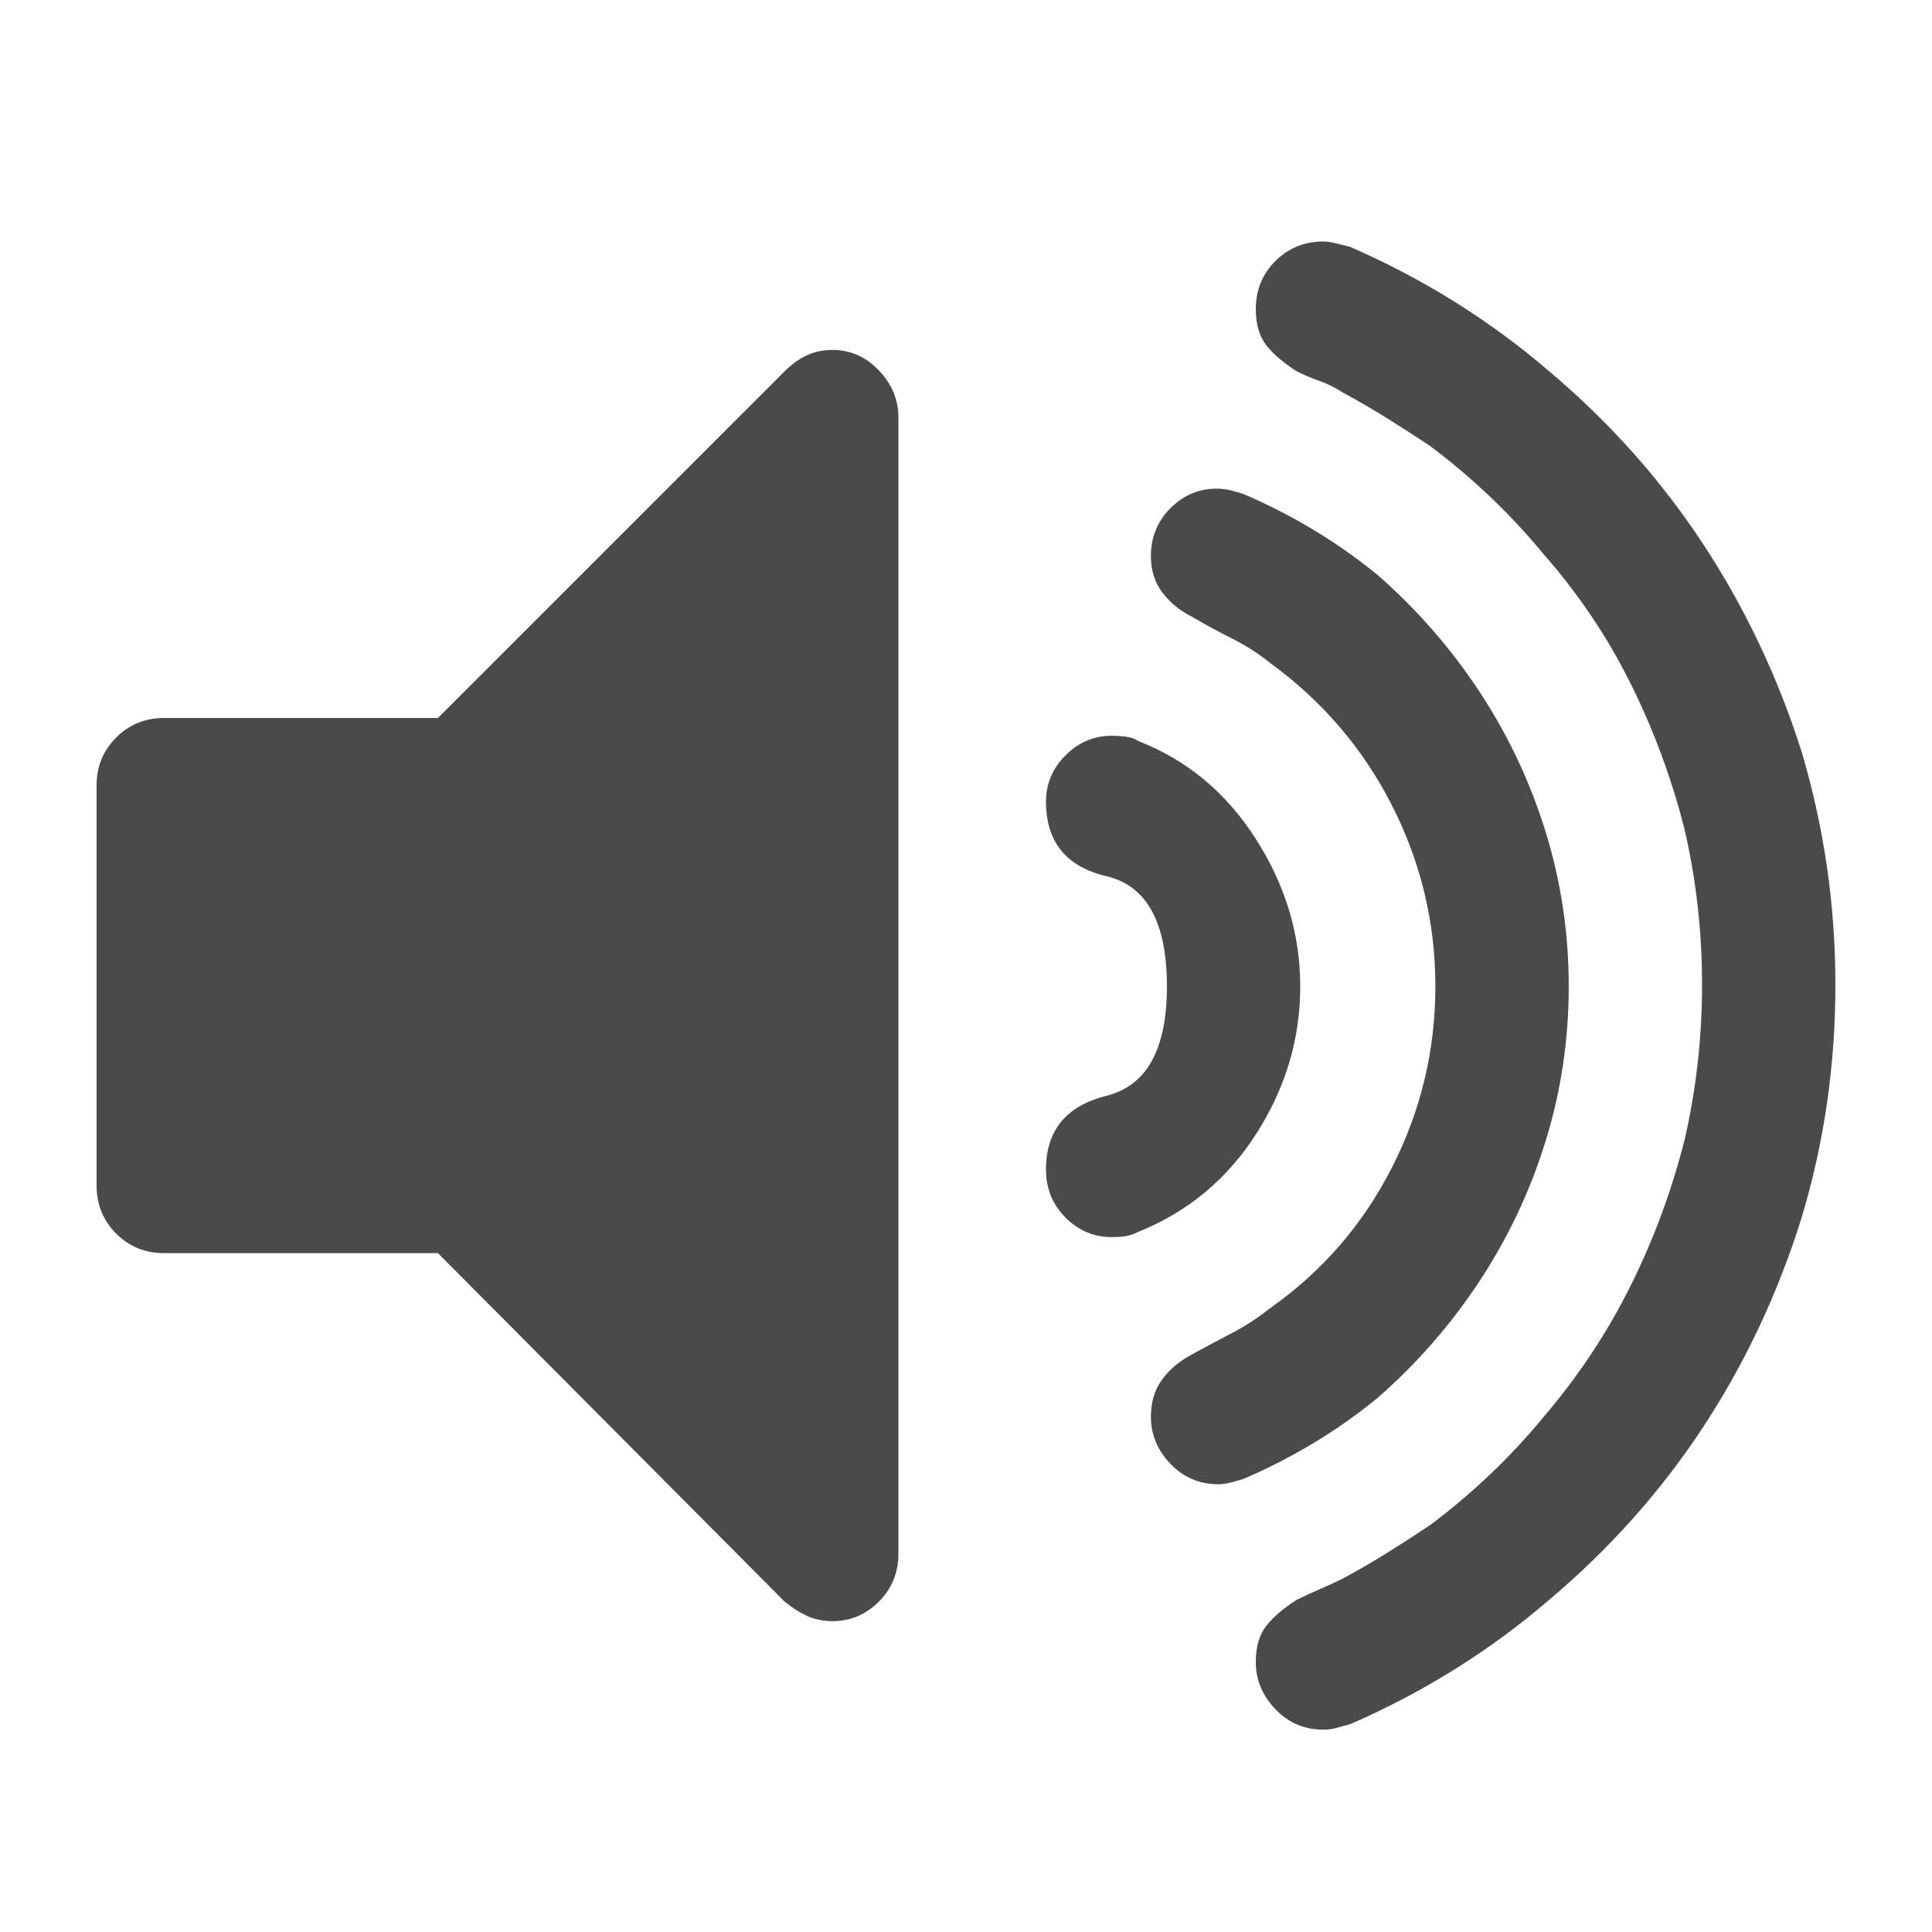 <?xml version="1.0" encoding="UTF-8" standalone="no"?>
<svg width="40px" height="40px" viewBox="0 0 40 40" version="1.1" xmlns="http://www.w3.org/2000/svg" xmlns:xlink="http://www.w3.org/1999/xlink">
    <!-- Generator: Sketch 48.2 (47327) - http://www.bohemiancoding.com/sketch -->
    <title>audio</title>
    <desc>Created with Sketch.</desc>
    <defs></defs>
    <g id="Page-1" stroke="none" stroke-width="1" fill="none" fill-rule="evenodd">
        <g id="audio" fill="#4A4A4A">
            <path d="M18.601,32.166 C18.601,32.558 18.466,32.89 18.196,33.16 C17.926,33.429 17.607,33.564 17.239,33.564 C17.043,33.564 16.865,33.528 16.706,33.454 C16.546,33.38 16.393,33.282 16.245,33.16 L9.067,25.945 L3.399,25.945 C3.006,25.945 2.675,25.81 2.405,25.54 C2.135,25.27 2,24.939 2,24.546 L2,16.264 C2,15.871 2.135,15.54 2.405,15.27 C2.675,15 3.006,14.865 3.399,14.865 L9.067,14.865 L16.245,7.687 C16.393,7.54 16.546,7.429 16.706,7.356 C16.865,7.282 17.043,7.245 17.239,7.245 C17.607,7.245 17.926,7.387 18.196,7.669 C18.466,7.951 18.601,8.276 18.601,8.644 L18.601,32.166 Z M23.571,25.503 C23.472,25.552 23.38,25.583 23.294,25.595 C23.209,25.607 23.117,25.613 23.018,25.613 C22.65,25.613 22.331,25.479 22.061,25.209 C21.791,24.939 21.656,24.607 21.656,24.215 C21.656,23.405 22.074,22.896 22.908,22.687 C23.742,22.479 24.16,21.724 24.16,20.423 C24.16,19.098 23.742,18.337 22.908,18.141 C22.074,17.945 21.656,17.429 21.656,16.595 C21.656,16.227 21.791,15.908 22.061,15.638 C22.331,15.368 22.65,15.233 23.018,15.233 C23.117,15.233 23.215,15.239 23.313,15.252 C23.411,15.264 23.497,15.294 23.571,15.344 C24.577,15.736 25.387,16.411 26,17.368 C26.613,18.325 26.92,19.344 26.92,20.423 C26.92,21.503 26.62,22.515 26.018,23.46 C25.417,24.405 24.601,25.086 23.571,25.503 Z M25.742,30.62 C25.669,30.644 25.583,30.669 25.485,30.693 C25.387,30.718 25.301,30.73 25.227,30.73 C24.834,30.73 24.503,30.589 24.233,30.307 C23.963,30.025 23.828,29.699 23.828,29.331 C23.828,29.037 23.902,28.785 24.049,28.577 C24.196,28.368 24.405,28.19 24.675,28.043 C24.945,27.896 25.221,27.748 25.503,27.601 C25.785,27.454 26.049,27.282 26.294,27.086 C27.374,26.325 28.215,25.356 28.816,24.178 C29.417,23 29.718,21.748 29.718,20.423 C29.718,19.098 29.417,17.847 28.816,16.669 C28.215,15.491 27.374,14.509 26.294,13.724 C26.049,13.528 25.791,13.362 25.521,13.227 C25.252,13.092 24.969,12.939 24.675,12.767 C24.429,12.644 24.227,12.479 24.067,12.27 C23.908,12.061 23.828,11.81 23.828,11.515 C23.828,11.123 23.963,10.791 24.233,10.521 C24.503,10.252 24.822,10.117 25.19,10.117 C25.288,10.117 25.387,10.129 25.485,10.153 C25.583,10.178 25.669,10.202 25.742,10.227 C26.773,10.669 27.706,11.233 28.54,11.92 C29.35,12.632 30.049,13.436 30.638,14.331 C31.227,15.227 31.681,16.19 32,17.221 C32.319,18.252 32.479,19.319 32.479,20.423 C32.479,21.528 32.319,22.595 32,23.626 C31.681,24.656 31.227,25.62 30.638,26.515 C30.049,27.411 29.35,28.215 28.54,28.926 C27.706,29.614 26.773,30.178 25.742,30.62 Z M27.951,35.699 C27.853,35.724 27.761,35.748 27.675,35.773 C27.589,35.798 27.497,35.81 27.399,35.81 C27.006,35.81 26.675,35.669 26.405,35.387 C26.135,35.104 26,34.779 26,34.411 C26,34.092 26.074,33.84 26.221,33.656 C26.368,33.472 26.577,33.294 26.847,33.123 C26.994,33.049 27.153,32.975 27.325,32.902 C27.497,32.828 27.656,32.755 27.804,32.681 C28.123,32.509 28.429,32.331 28.724,32.147 C29.018,31.963 29.313,31.773 29.607,31.577 C30.491,30.914 31.276,30.166 31.963,29.331 C32.675,28.497 33.27,27.601 33.748,26.644 C34.227,25.687 34.601,24.681 34.871,23.626 C35.117,22.571 35.239,21.491 35.239,20.387 C35.239,19.282 35.117,18.202 34.871,17.147 C34.601,16.092 34.227,15.086 33.748,14.129 C33.27,13.172 32.675,12.288 31.963,11.479 C31.276,10.644 30.491,9.896 29.607,9.233 C29.313,9.037 29.018,8.847 28.724,8.663 C28.429,8.479 28.123,8.301 27.804,8.129 C27.656,8.031 27.497,7.951 27.325,7.89 C27.153,7.828 26.994,7.761 26.847,7.687 C26.577,7.515 26.368,7.337 26.221,7.153 C26.074,6.969 26,6.718 26,6.399 C26,6.006 26.135,5.675 26.405,5.405 C26.675,5.135 27.006,5 27.399,5 C27.472,5 27.558,5.012 27.656,5.037 L27.951,5.11 C29.472,5.773 30.847,6.632 32.074,7.687 C33.325,8.742 34.386,9.933 35.258,11.258 C36.129,12.583 36.81,14.018 37.301,15.564 C37.767,17.135 38,18.742 38,20.387 C38,22.055 37.767,23.663 37.301,25.209 C36.81,26.779 36.129,28.227 35.258,29.552 C34.386,30.877 33.325,32.067 32.074,33.123 C30.847,34.178 29.472,35.037 27.951,35.699 Z" id=""></path>
        </g>
    </g>
</svg>